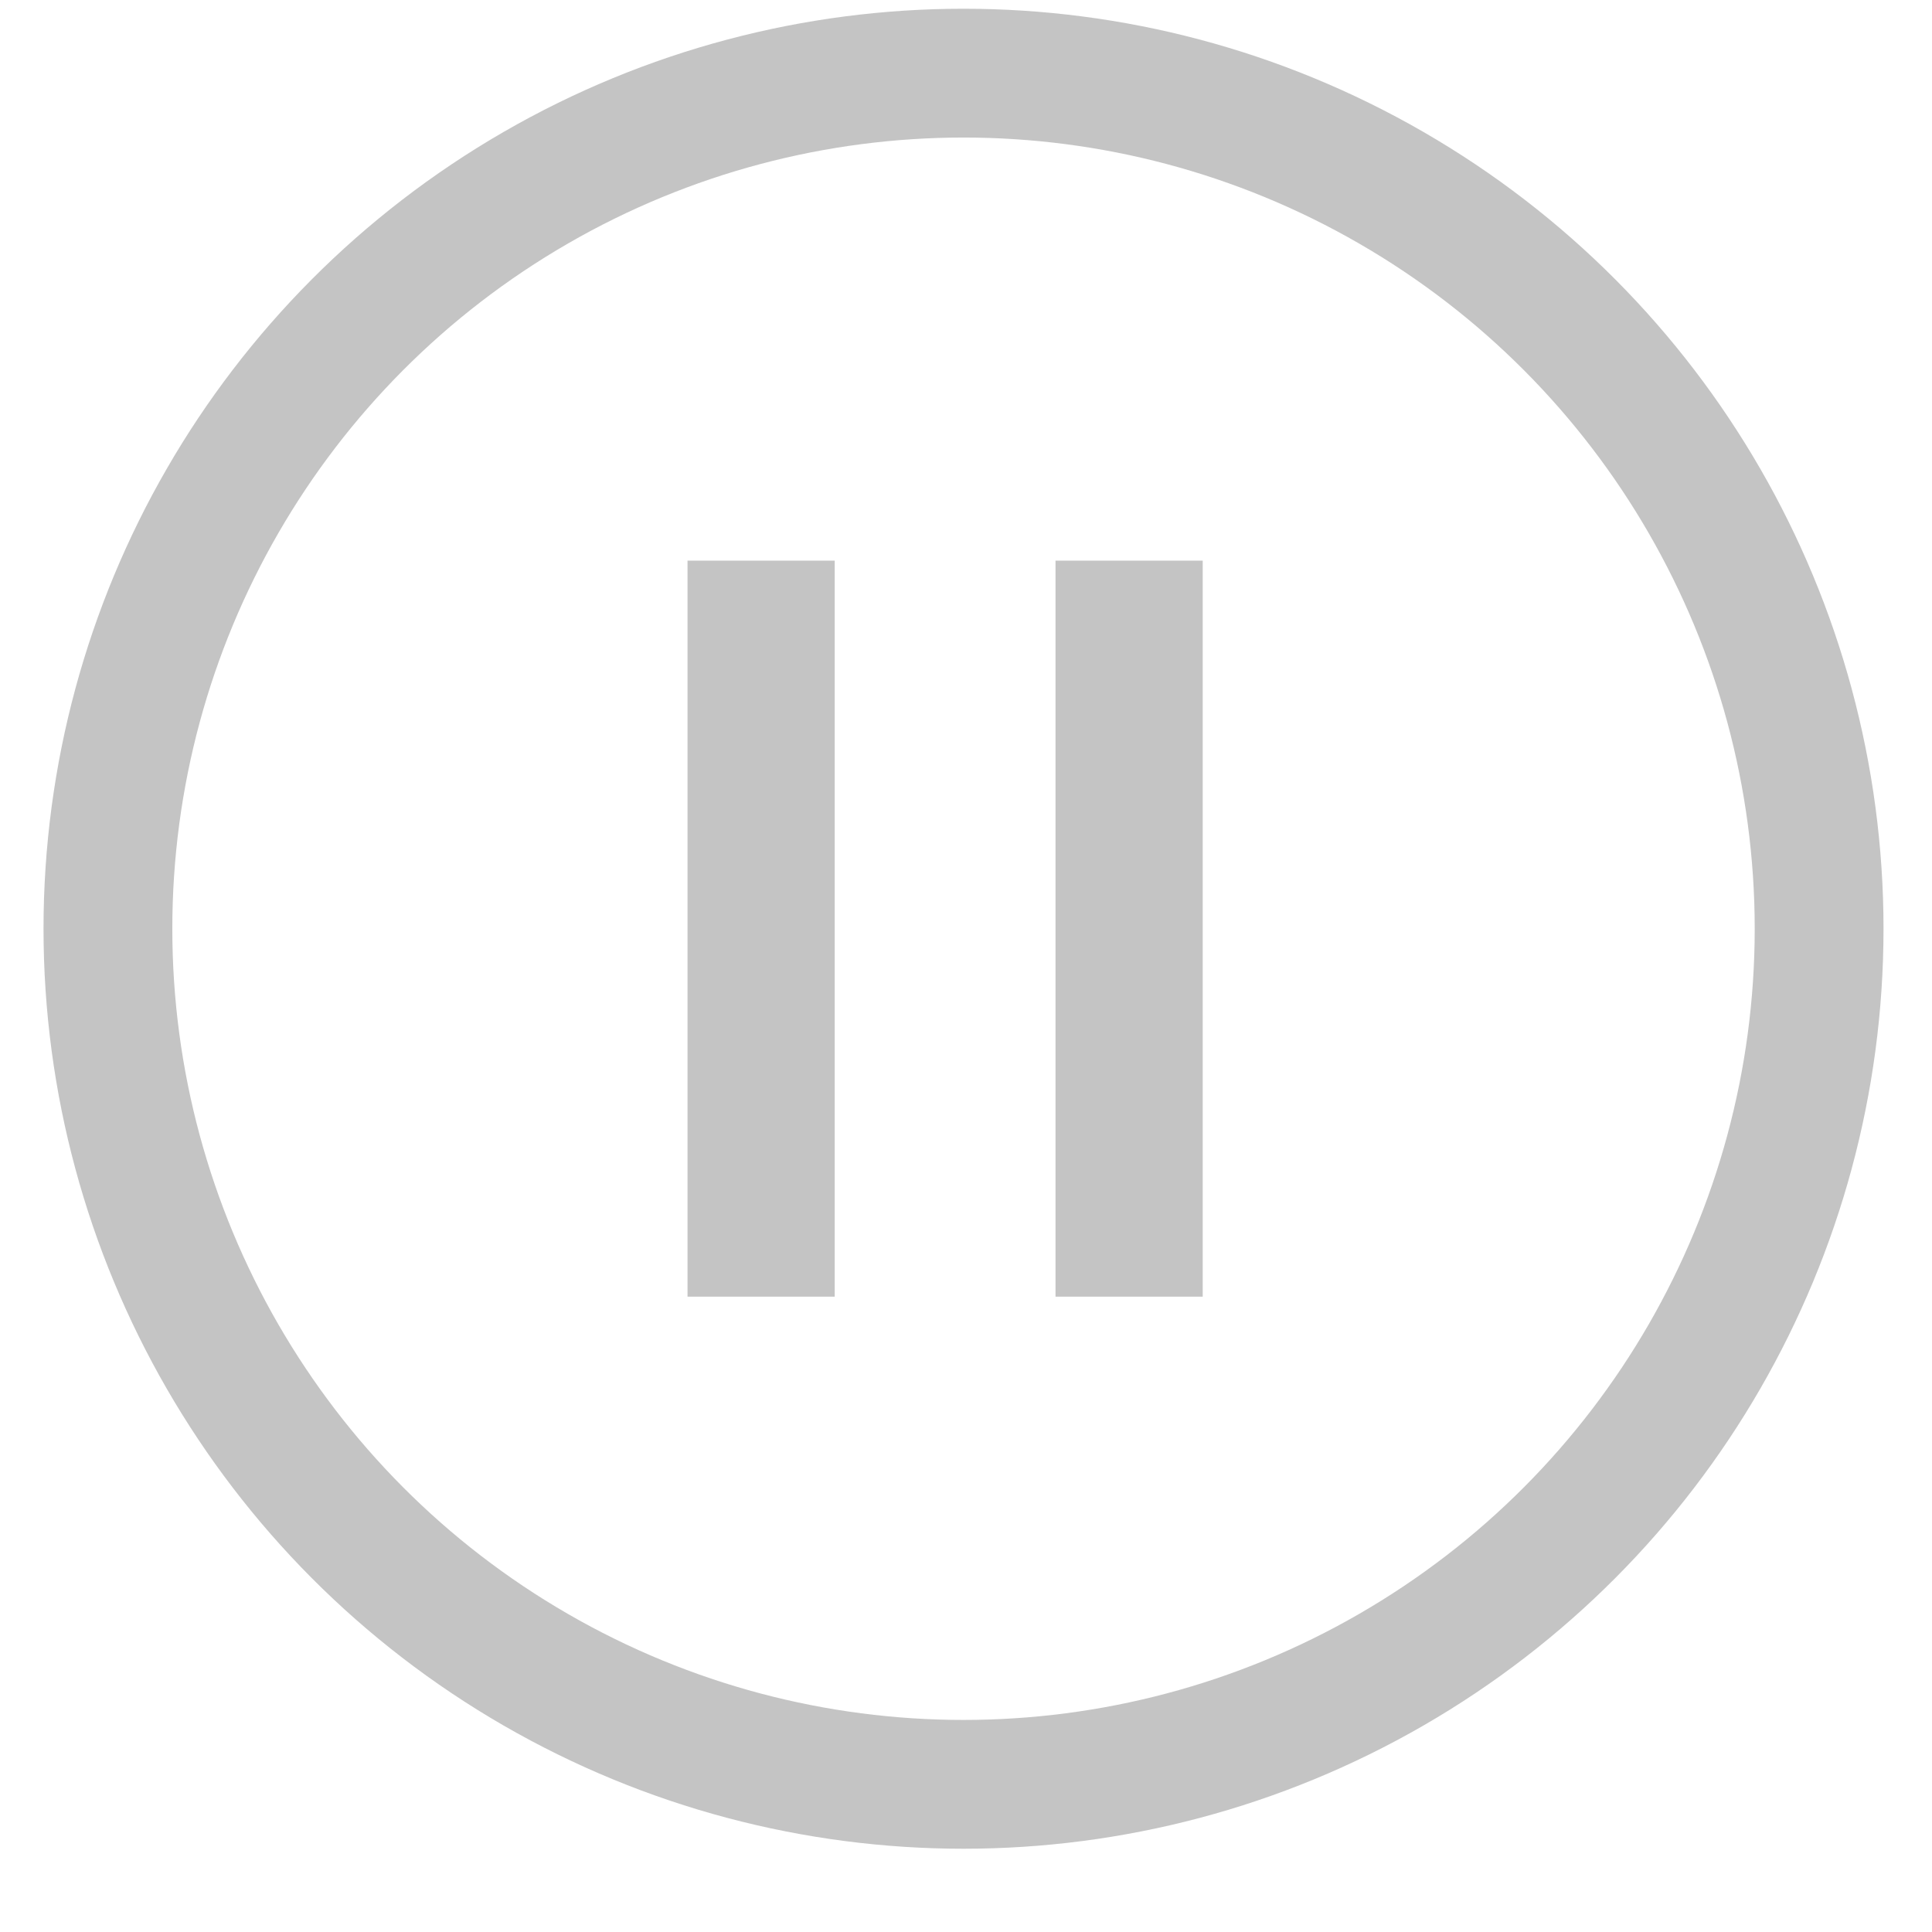 <svg width="21" height="21" viewBox="0 0 21 21" fill="none" xmlns="http://www.w3.org/2000/svg">
<circle cx="10.473" cy="10.095" r="9.3" stroke="#C4C4C4" stroke-width="1.4"/>
<rect x="11.473" y="6.094" width="1.6" height="8" fill="#C4C4C4"/>
<rect x="7.473" y="6.094" width="1.6" height="8" fill="#C4C4C4"/>
</svg>
